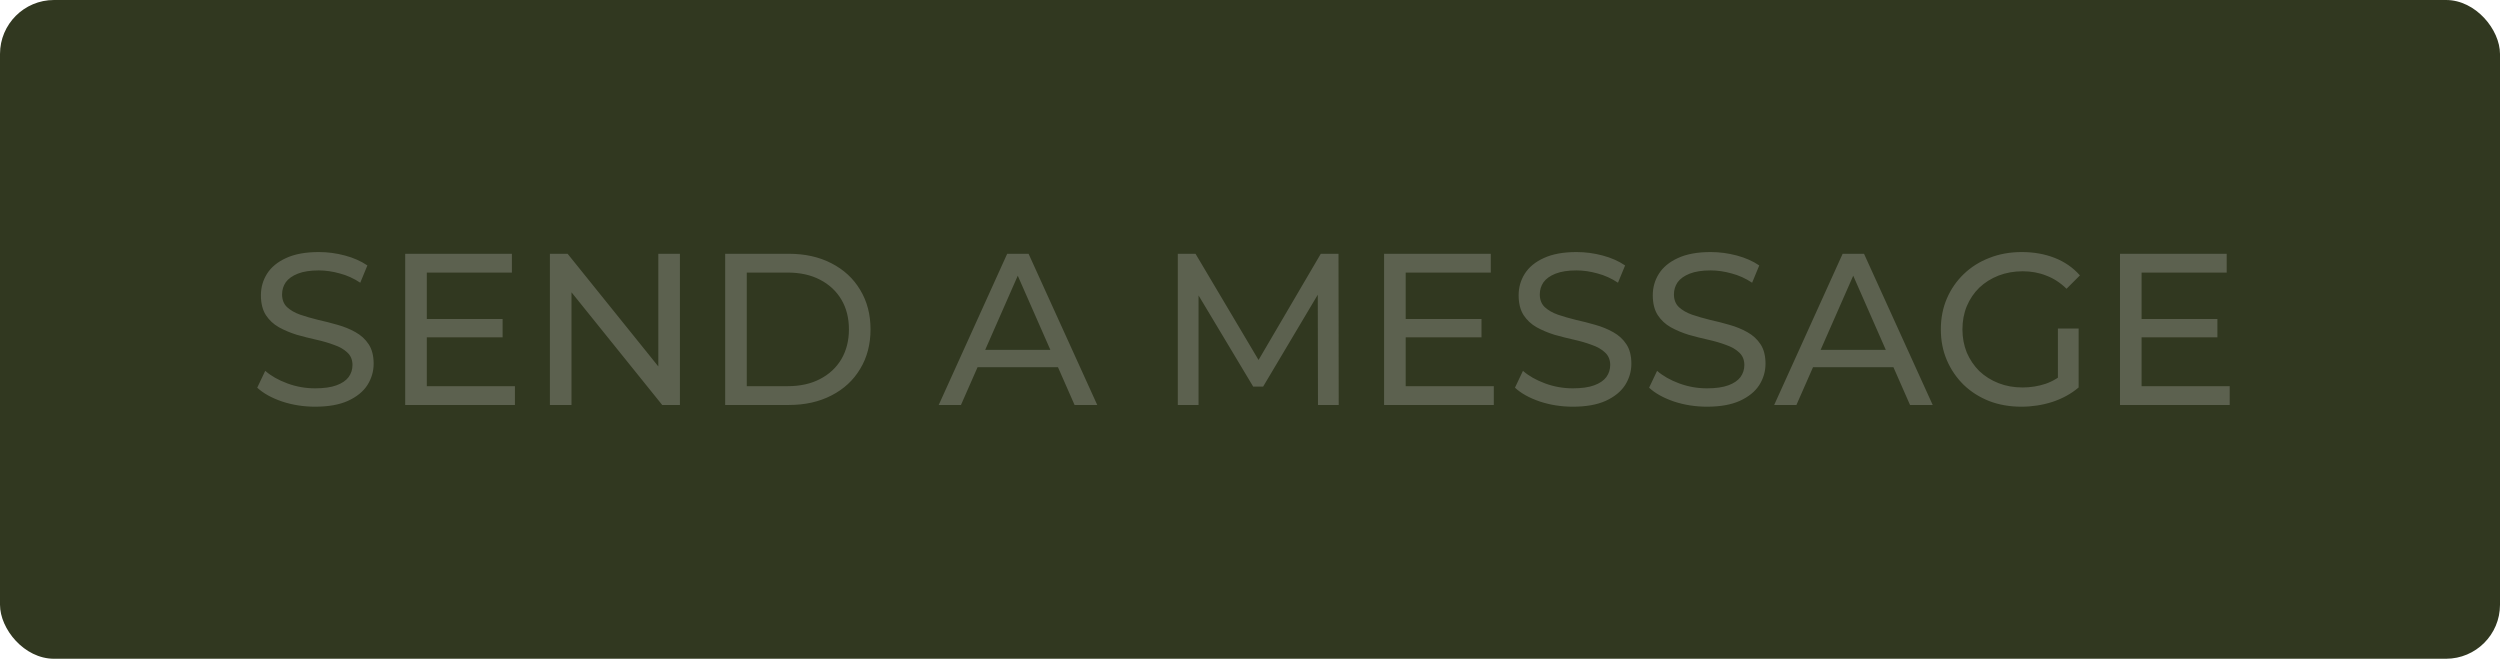 <svg width="463" height="122" viewBox="0 0 463 122" fill="none" xmlns="http://www.w3.org/2000/svg">
<rect width="463" height="122" rx="10" fill="#313820"/>
<path d="M58.36 75.32C56.227 75.32 54.187 75 52.24 74.36C50.293 73.693 48.76 72.84 47.64 71.8L49.12 68.68C50.187 69.613 51.547 70.387 53.2 71C54.853 71.613 56.573 71.92 58.36 71.92C59.987 71.92 61.307 71.733 62.32 71.36C63.333 70.987 64.08 70.48 64.56 69.84C65.04 69.173 65.28 68.427 65.28 67.6C65.28 66.64 64.96 65.867 64.32 65.28C63.707 64.693 62.893 64.227 61.88 63.88C60.893 63.507 59.8 63.187 58.6 62.92C57.4 62.653 56.187 62.347 54.96 62C53.76 61.627 52.653 61.16 51.64 60.6C50.653 60.04 49.853 59.293 49.24 58.36C48.627 57.4 48.32 56.173 48.32 54.68C48.32 53.24 48.693 51.92 49.44 50.72C50.213 49.493 51.387 48.52 52.96 47.8C54.56 47.053 56.587 46.68 59.04 46.68C60.667 46.68 62.28 46.893 63.88 47.32C65.48 47.747 66.867 48.36 68.04 49.16L66.72 52.36C65.52 51.56 64.253 50.987 62.92 50.64C61.587 50.267 60.293 50.08 59.04 50.08C57.467 50.08 56.173 50.28 55.16 50.68C54.147 51.08 53.4 51.613 52.92 52.28C52.467 52.947 52.24 53.693 52.24 54.52C52.24 55.507 52.547 56.293 53.16 56.88C53.8 57.467 54.613 57.933 55.6 58.28C56.613 58.627 57.72 58.947 58.92 59.24C60.12 59.507 61.32 59.813 62.52 60.16C63.747 60.507 64.853 60.96 65.84 61.52C66.853 62.08 67.667 62.827 68.28 63.76C68.893 64.693 69.2 65.893 69.2 67.36C69.2 68.773 68.813 70.093 68.04 71.32C67.267 72.52 66.067 73.493 64.44 74.24C62.84 74.96 60.813 75.32 58.36 75.32ZM78.684 59.08H93.084V62.48H78.684V59.08ZM79.044 71.52H95.364V75H75.044V47H94.804V50.48H79.044V71.52ZM101.841 75V47H105.121L123.641 70H121.921V47H125.921V75H122.641L104.121 52H105.841V75H101.841ZM134.302 75V47H146.102C149.088 47 151.715 47.587 153.982 48.76C156.275 49.933 158.048 51.573 159.302 53.68C160.582 55.787 161.222 58.227 161.222 61C161.222 63.773 160.582 66.213 159.302 68.32C158.048 70.427 156.275 72.067 153.982 73.24C151.715 74.413 149.088 75 146.102 75H134.302ZM138.302 71.52H145.862C148.182 71.52 150.182 71.08 151.862 70.2C153.568 69.32 154.888 68.093 155.822 66.52C156.755 64.92 157.222 63.08 157.222 61C157.222 58.893 156.755 57.053 155.822 55.48C154.888 53.907 153.568 52.68 151.862 51.8C150.182 50.92 148.182 50.48 145.862 50.48H138.302V71.52ZM173.851 75L186.531 47H190.491L203.211 75H199.011L187.691 49.24H189.291L177.971 75H173.851ZM179.251 68L180.331 64.8H196.091L197.251 68H179.251ZM218.13 75V47H221.41L233.97 68.16H232.21L244.61 47H247.89L247.93 75H244.09L244.05 53.04H244.97L233.93 71.6H232.09L220.97 53.04H221.97V75H218.13ZM259.973 59.08H274.373V62.48H259.973V59.08ZM260.333 71.52H276.653V75H256.333V47H276.093V50.48H260.333V71.52ZM291.29 75.32C289.156 75.32 287.116 75 285.17 74.36C283.223 73.693 281.69 72.84 280.57 71.8L282.05 68.68C283.116 69.613 284.476 70.387 286.13 71C287.783 71.613 289.503 71.92 291.29 71.92C292.916 71.92 294.236 71.733 295.25 71.36C296.263 70.987 297.01 70.48 297.49 69.84C297.97 69.173 298.21 68.427 298.21 67.6C298.21 66.64 297.89 65.867 297.25 65.28C296.636 64.693 295.823 64.227 294.81 63.88C293.823 63.507 292.73 63.187 291.53 62.92C290.33 62.653 289.116 62.347 287.89 62C286.69 61.627 285.583 61.16 284.57 60.6C283.583 60.04 282.783 59.293 282.17 58.36C281.556 57.4 281.25 56.173 281.25 54.68C281.25 53.24 281.623 51.92 282.37 50.72C283.143 49.493 284.316 48.52 285.89 47.8C287.49 47.053 289.516 46.68 291.97 46.68C293.596 46.68 295.21 46.893 296.81 47.32C298.41 47.747 299.796 48.36 300.97 49.16L299.65 52.36C298.45 51.56 297.183 50.987 295.85 50.64C294.516 50.267 293.223 50.08 291.97 50.08C290.396 50.08 289.103 50.28 288.09 50.68C287.076 51.08 286.33 51.613 285.85 52.28C285.396 52.947 285.17 53.693 285.17 54.52C285.17 55.507 285.476 56.293 286.09 56.88C286.73 57.467 287.543 57.933 288.53 58.28C289.543 58.627 290.65 58.947 291.85 59.24C293.05 59.507 294.25 59.813 295.45 60.16C296.676 60.507 297.783 60.96 298.77 61.52C299.783 62.08 300.596 62.827 301.21 63.76C301.823 64.693 302.13 65.893 302.13 67.36C302.13 68.773 301.743 70.093 300.97 71.32C300.196 72.52 298.996 73.493 297.37 74.24C295.77 74.96 293.743 75.32 291.29 75.32ZM316.133 75.32C314 75.32 311.96 75 310.013 74.36C308.067 73.693 306.533 72.84 305.413 71.8L306.893 68.68C307.96 69.613 309.32 70.387 310.973 71C312.627 71.613 314.347 71.92 316.133 71.92C317.76 71.92 319.08 71.733 320.093 71.36C321.107 70.987 321.853 70.48 322.333 69.84C322.813 69.173 323.053 68.427 323.053 67.6C323.053 66.64 322.733 65.867 322.093 65.28C321.48 64.693 320.667 64.227 319.653 63.88C318.667 63.507 317.573 63.187 316.373 62.92C315.173 62.653 313.96 62.347 312.733 62C311.533 61.627 310.427 61.16 309.413 60.6C308.427 60.04 307.627 59.293 307.013 58.36C306.4 57.4 306.093 56.173 306.093 54.68C306.093 53.24 306.467 51.92 307.213 50.72C307.987 49.493 309.16 48.52 310.733 47.8C312.333 47.053 314.36 46.68 316.813 46.68C318.44 46.68 320.053 46.893 321.653 47.32C323.253 47.747 324.64 48.36 325.813 49.16L324.493 52.36C323.293 51.56 322.027 50.987 320.693 50.64C319.36 50.267 318.067 50.08 316.813 50.08C315.24 50.08 313.947 50.28 312.933 50.68C311.92 51.08 311.173 51.613 310.693 52.28C310.24 52.947 310.013 53.693 310.013 54.52C310.013 55.507 310.32 56.293 310.933 56.88C311.573 57.467 312.387 57.933 313.373 58.28C314.387 58.627 315.493 58.947 316.693 59.24C317.893 59.507 319.093 59.813 320.293 60.16C321.52 60.507 322.627 60.96 323.613 61.52C324.627 62.08 325.44 62.827 326.053 63.76C326.667 64.693 326.973 65.893 326.973 67.36C326.973 68.773 326.587 70.093 325.813 71.32C325.04 72.52 323.84 73.493 322.213 74.24C320.613 74.96 318.587 75.32 316.133 75.32ZM328.577 75L341.257 47H345.217L357.937 75H353.737L342.417 49.24H344.017L332.697 75H328.577ZM333.977 68L335.057 64.8H350.817L351.977 68H333.977ZM374.363 75.32C372.203 75.32 370.217 74.973 368.403 74.28C366.59 73.56 365.017 72.56 363.683 71.28C362.35 69.973 361.31 68.453 360.563 66.72C359.817 64.987 359.443 63.08 359.443 61C359.443 58.92 359.817 57.013 360.563 55.28C361.31 53.547 362.35 52.04 363.683 50.76C365.043 49.453 366.63 48.453 368.443 47.76C370.257 47.04 372.257 46.68 374.443 46.68C376.657 46.68 378.683 47.04 380.523 47.76C382.363 48.48 383.923 49.56 385.203 51L382.723 53.48C381.577 52.36 380.323 51.547 378.963 51.04C377.63 50.507 376.177 50.24 374.603 50.24C373.003 50.24 371.51 50.507 370.123 51.04C368.763 51.573 367.577 52.32 366.563 53.28C365.577 54.24 364.803 55.387 364.243 56.72C363.71 58.027 363.443 59.453 363.443 61C363.443 62.52 363.71 63.947 364.243 65.28C364.803 66.587 365.577 67.733 366.563 68.72C367.577 69.68 368.763 70.427 370.123 70.96C371.483 71.493 372.963 71.76 374.563 71.76C376.057 71.76 377.483 71.533 378.843 71.08C380.23 70.6 381.51 69.813 382.683 68.72L384.963 71.76C383.577 72.933 381.95 73.827 380.083 74.44C378.243 75.027 376.337 75.32 374.363 75.32ZM381.123 71.24V60.84H384.963V71.76L381.123 71.24ZM396.262 59.08H410.662V62.48H396.262V59.08ZM396.622 71.52H412.942V75H392.622V47H412.382V50.48H396.622V71.52Z" fill="#5C614F"/>
</svg>
